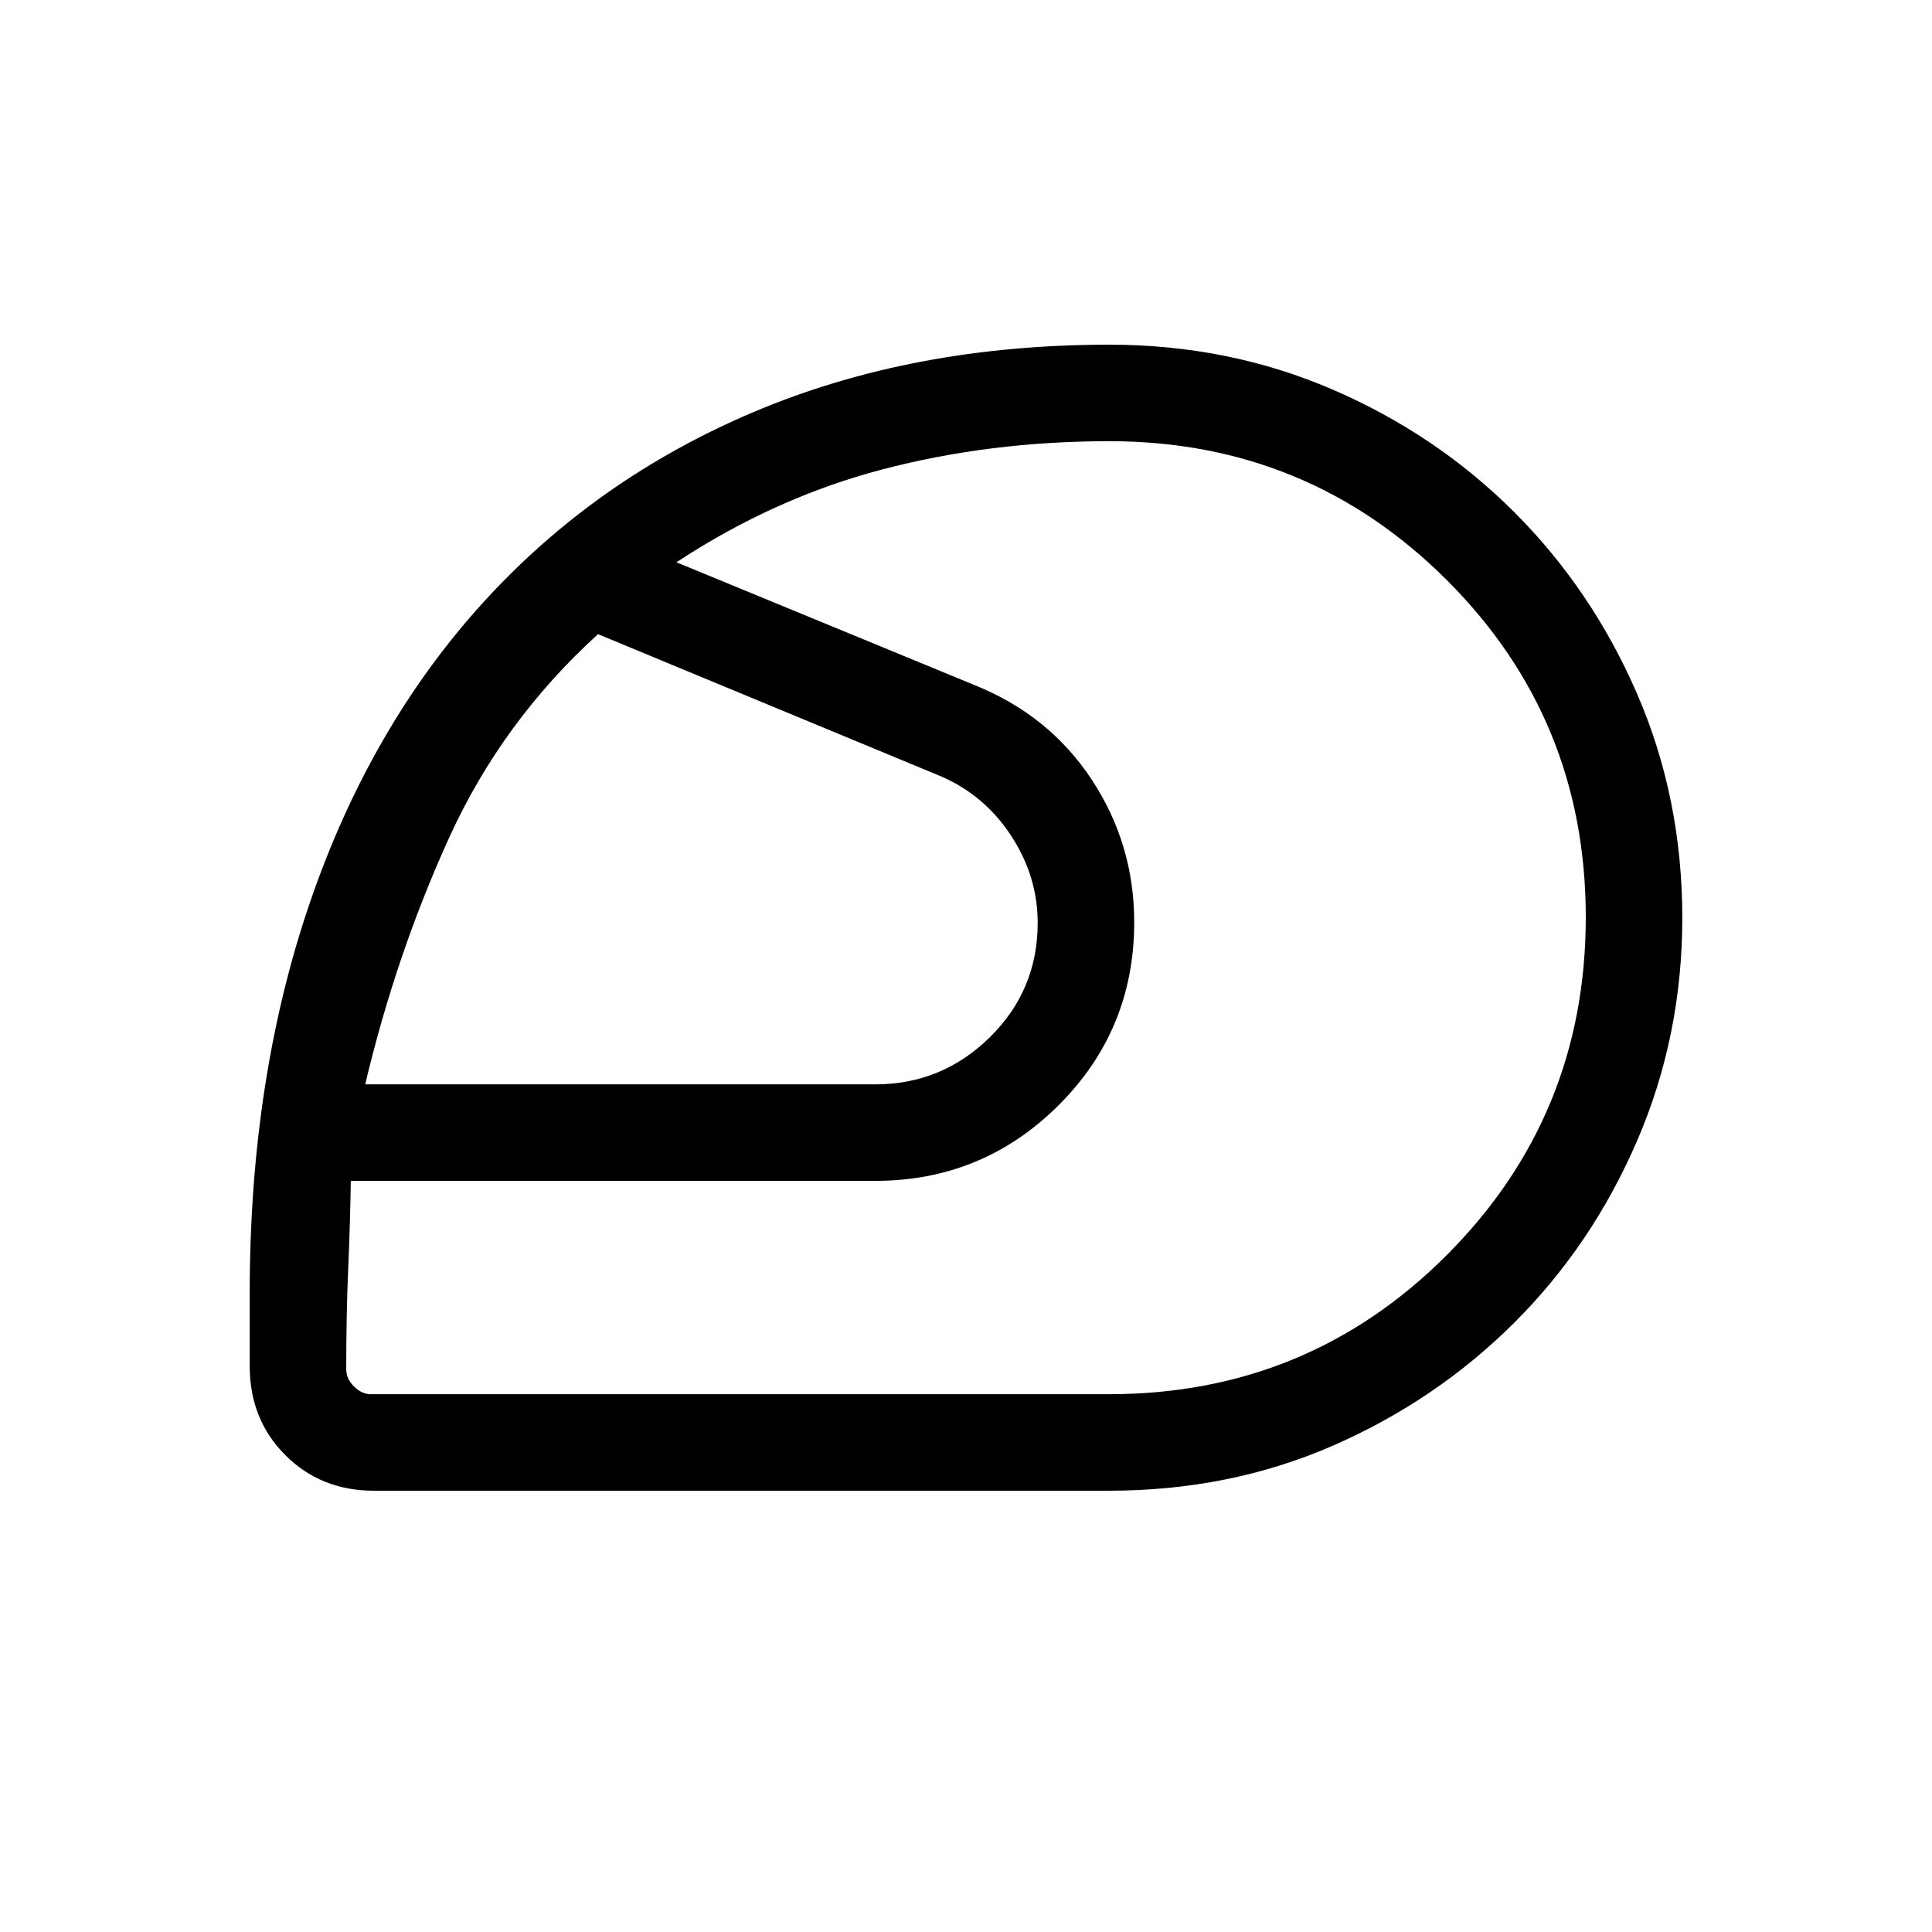 <svg xmlns="http://www.w3.org/2000/svg" height="20" viewBox="0 -960 960 960" width="20"><path d="M504-501Zm47.12 233.77q98.76 0 167.8-69.16t69.04-167.83q0-98.66-69.11-167.6-69.11-68.95-167.57-68.95-59.47 0-112.91 14.04-53.45 14.04-102.26 46.12l148.24 61.07q37.09 14.95 58.16 46.99 21.07 32.04 21.07 70.79 0 53.56-37.67 91.05-37.68 37.48-91.1 37.48h-260.5q-.35 21.96-1.31 44-.96 22.05-.96 49.69 0 4.62 3.84 8.46 3.85 3.85 8.47 3.85h366.77ZM181.46-421.19h253.47q33.11 0 56.9-23.39t23.79-56.82q0-23.61-13.68-44.06-13.68-20.45-36.29-29.58l-168.5-69.85q-47.57 43.24-73.9 100.97-26.33 57.73-41.79 122.73Zm369.5 201.92H185.8q-26.35 0-44.03-17.69-17.69-17.69-17.69-44.19v-36.35q0-106.59 29.84-193.83 29.85-87.25 85.87-148.98 56.02-61.73 134.94-95.07 78.92-33.35 176.46-33.35 59.26 0 110.85 22.24 51.58 22.24 90.27 60.85 38.7 38.62 61.16 90.41 22.45 51.8 22.45 111.37 0 58.55-22.37 110.52-22.38 51.97-61.16 90.62-38.78 38.64-90.06 61.05-51.29 22.4-111.37 22.4Z"/></svg>